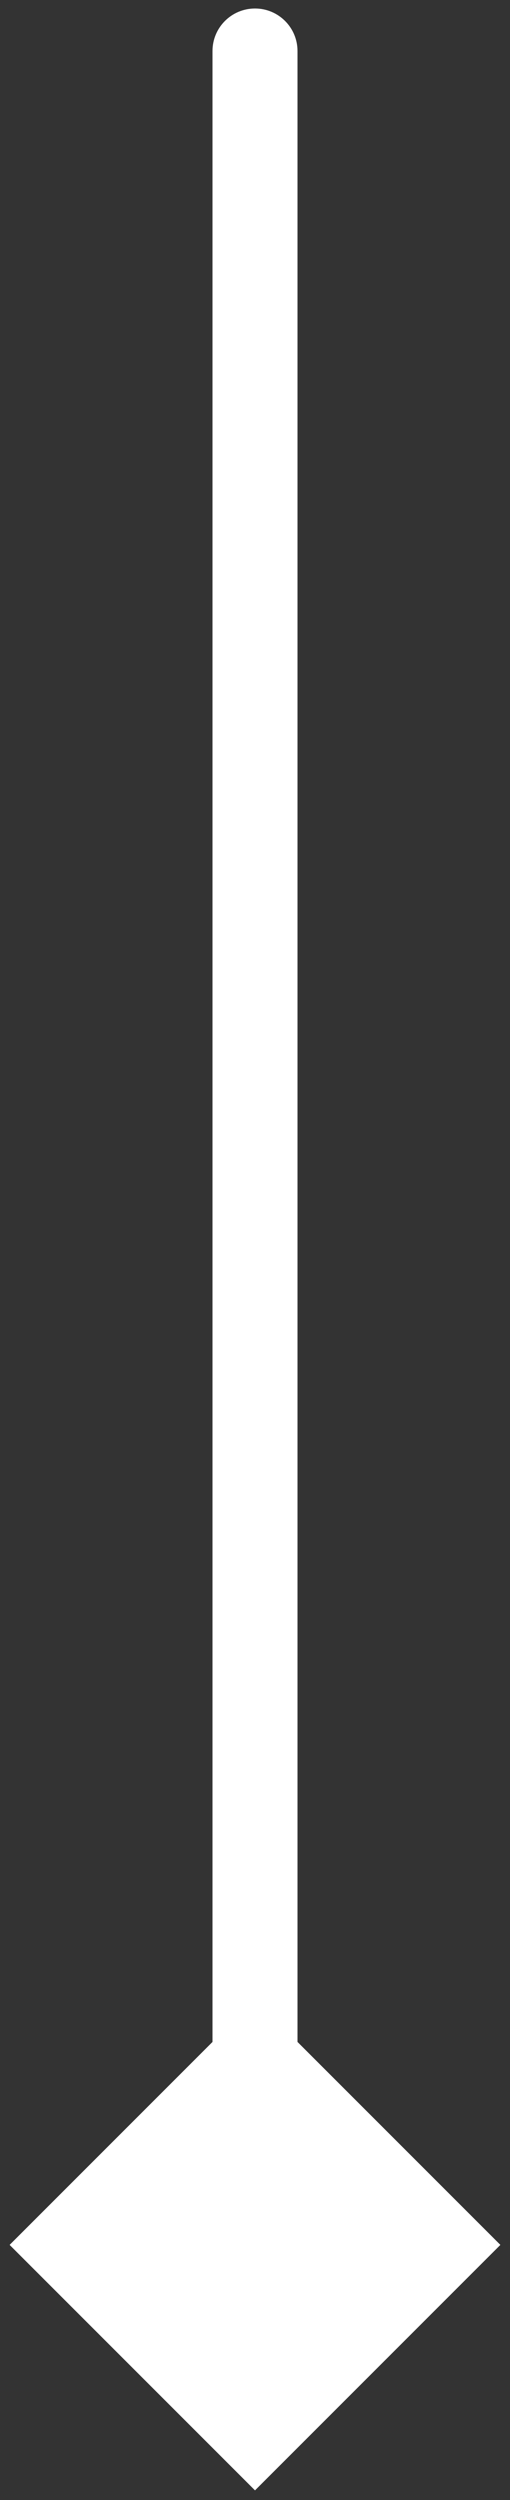 <?xml version="1.0" encoding="iso-8859-1"?>
<svg width="30" height="147" viewBox="0 0 30 147" fill="none" xmlns="http://www.w3.org/2000/svg">
<rect x="0" y="0" width="30" height="147" fill="#333333" stroke="none"/>
<path d="M17.5 3C17.5 1.619 16.381 0.5 15 0.5C13.619 0.5 12.5 1.619 12.5 3L17.5 3ZM15 146.434L29.434 132L15 117.566L0.566 132L15 146.434ZM12.5 3L12.5 132L17.5 132L17.5 3L12.5 3Z" fill="white"/>
</svg>
